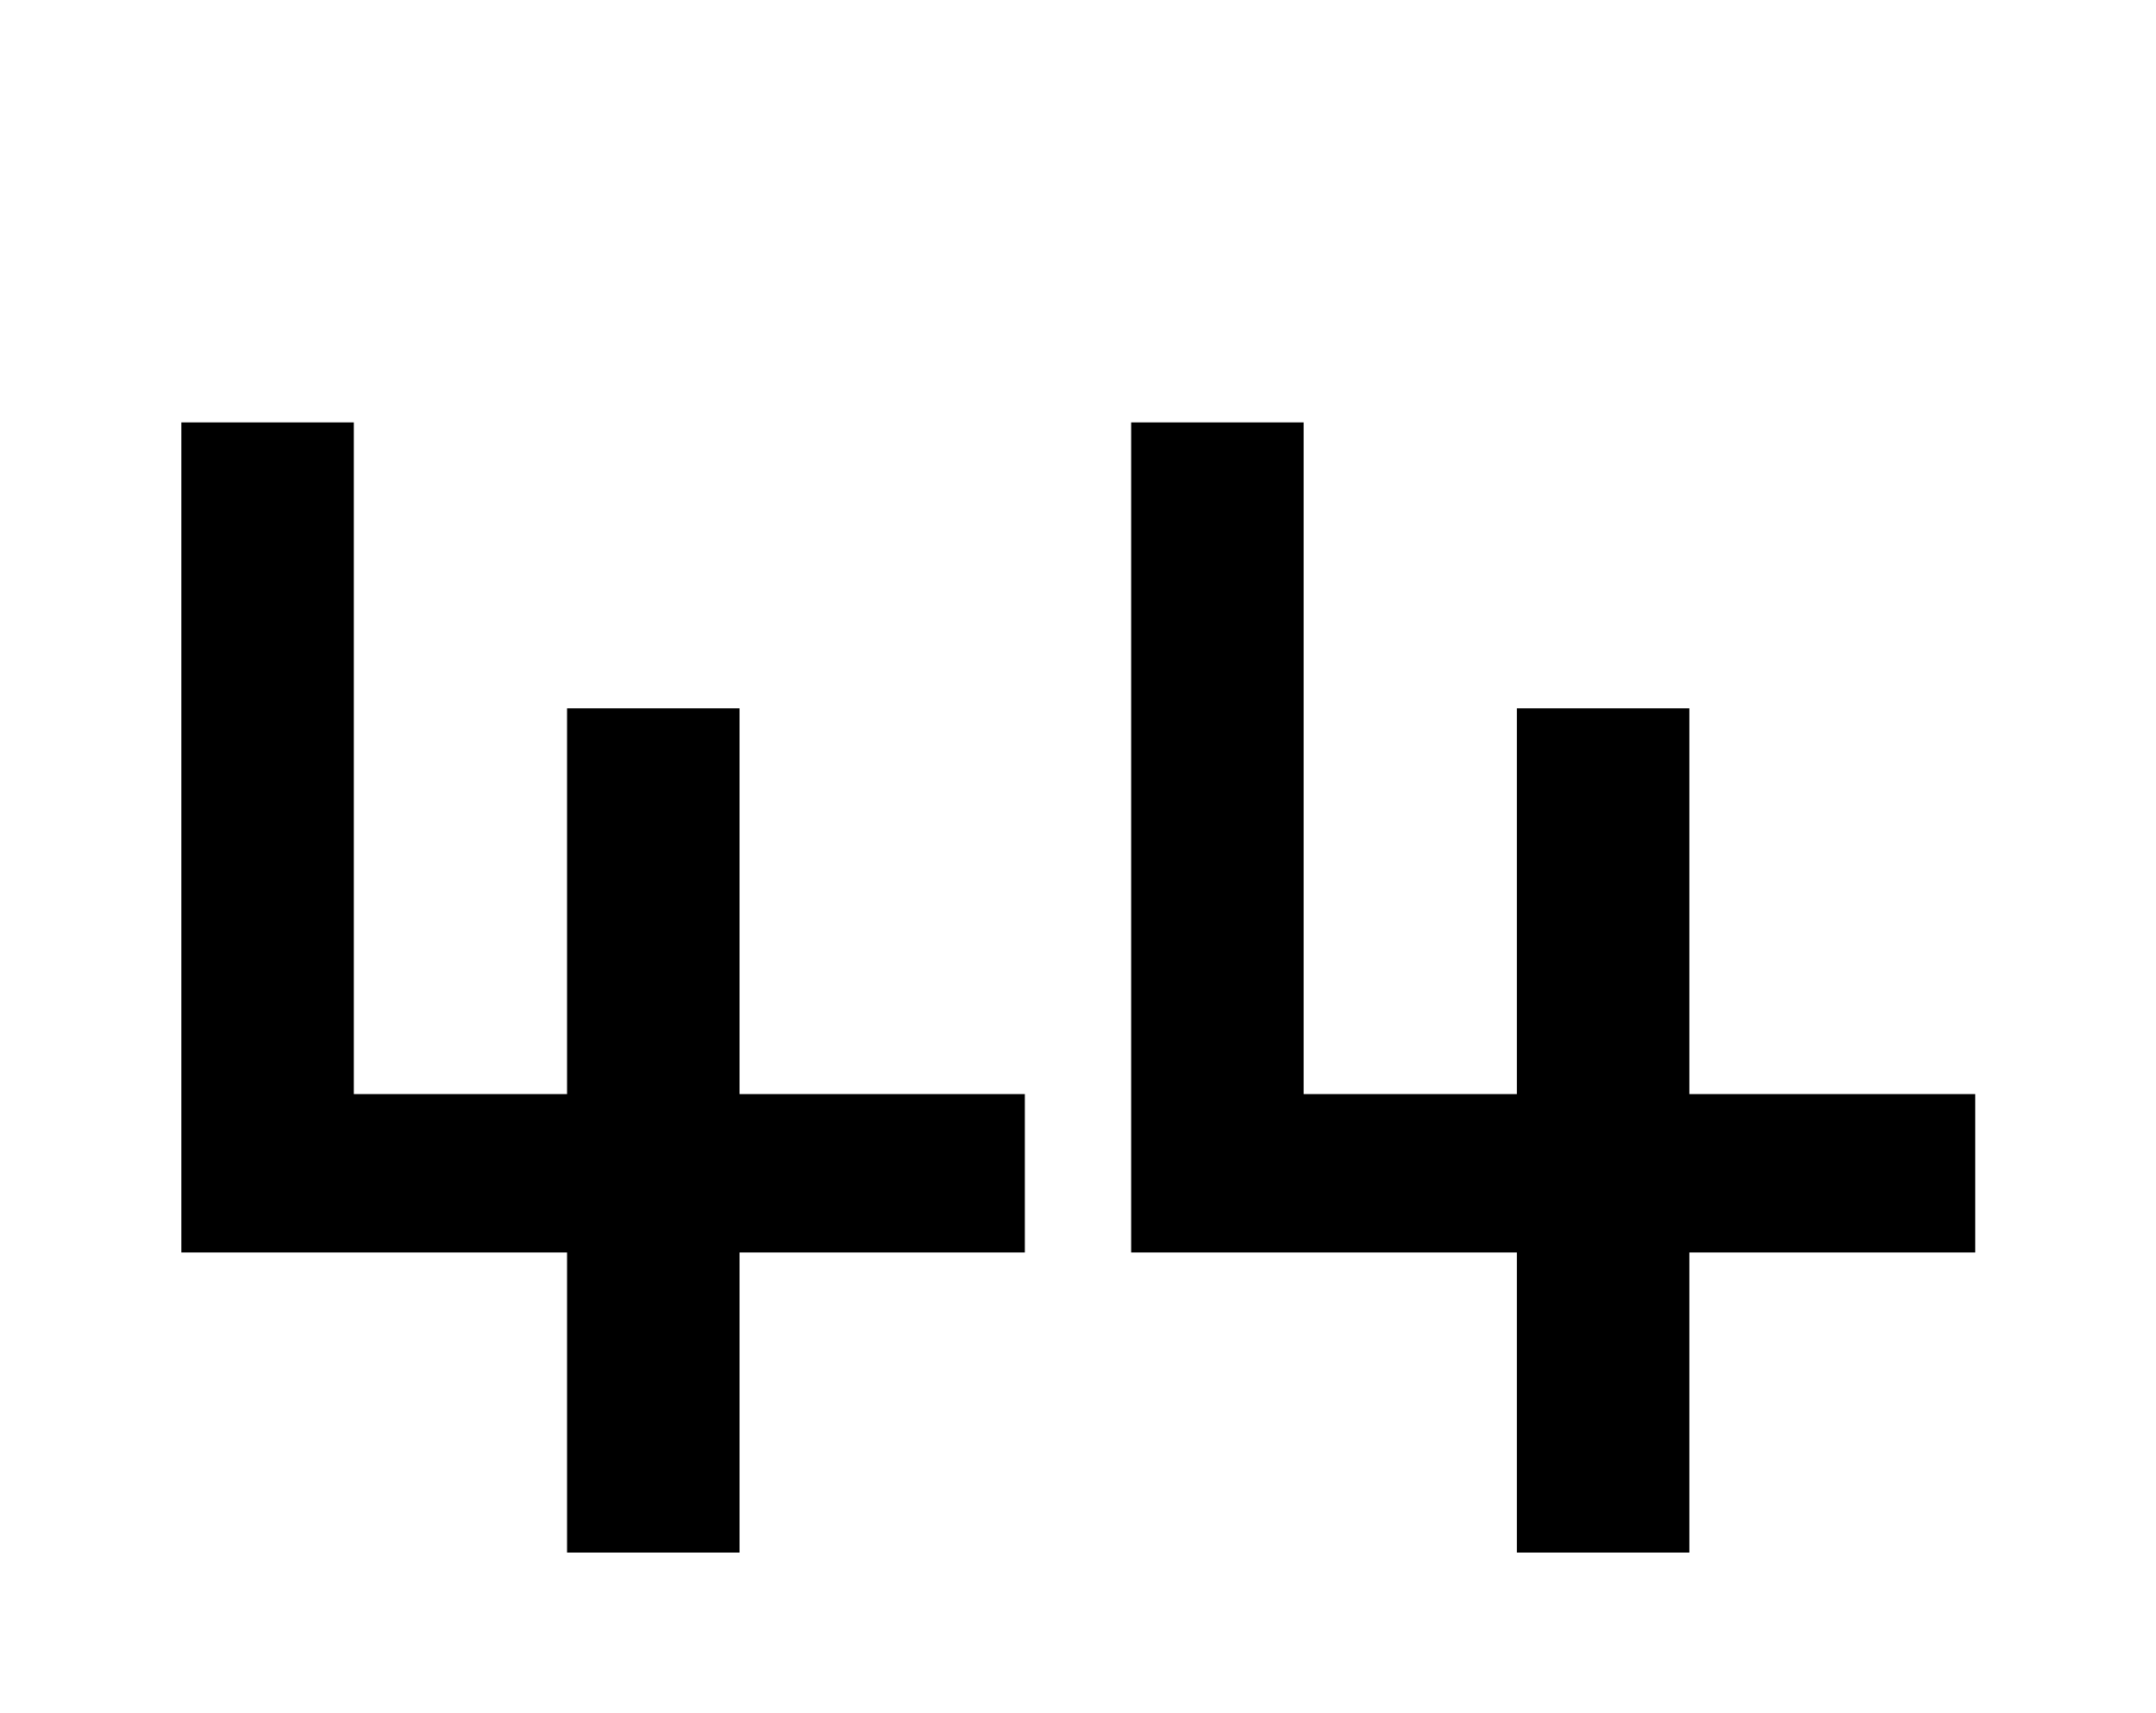 <?xml version="1.0" encoding="utf-8"?>
<!-- Generator: Adobe Illustrator 23.0.4, SVG Export Plug-In . SVG Version: 6.00 Build 0)  -->
<svg version="1.1" id="Layer_1" xmlns="http://www.w3.org/2000/svg" xmlns:xlink="http://www.w3.org/1999/xlink" x="0px" y="0px"
	 viewBox="0 0 365 290" style="enable-background:new 0 0 365 290;" xml:space="preserve">
<style type="text/css">
	.st0{stroke:#000000;stroke-width:5;stroke-miterlimit:10;}
</style>
<title>Untitled-4</title>
<g id="Layer_4">
	<path class="st0" d="M98.5,187.7v-65.3h24.2v65.3H171v21.8h-48.3v50.8H98.5v-50.8H33.2V74h24.2v113.7H98.5z"/>
	<path class="st0" d="M259.3,187.7v-65.3h24.2v65.3h48.4v21.8h-48.4v50.8h-24.2v-50.8H194V74h24.2v113.7H259.3z"/>
</g>
</svg>
